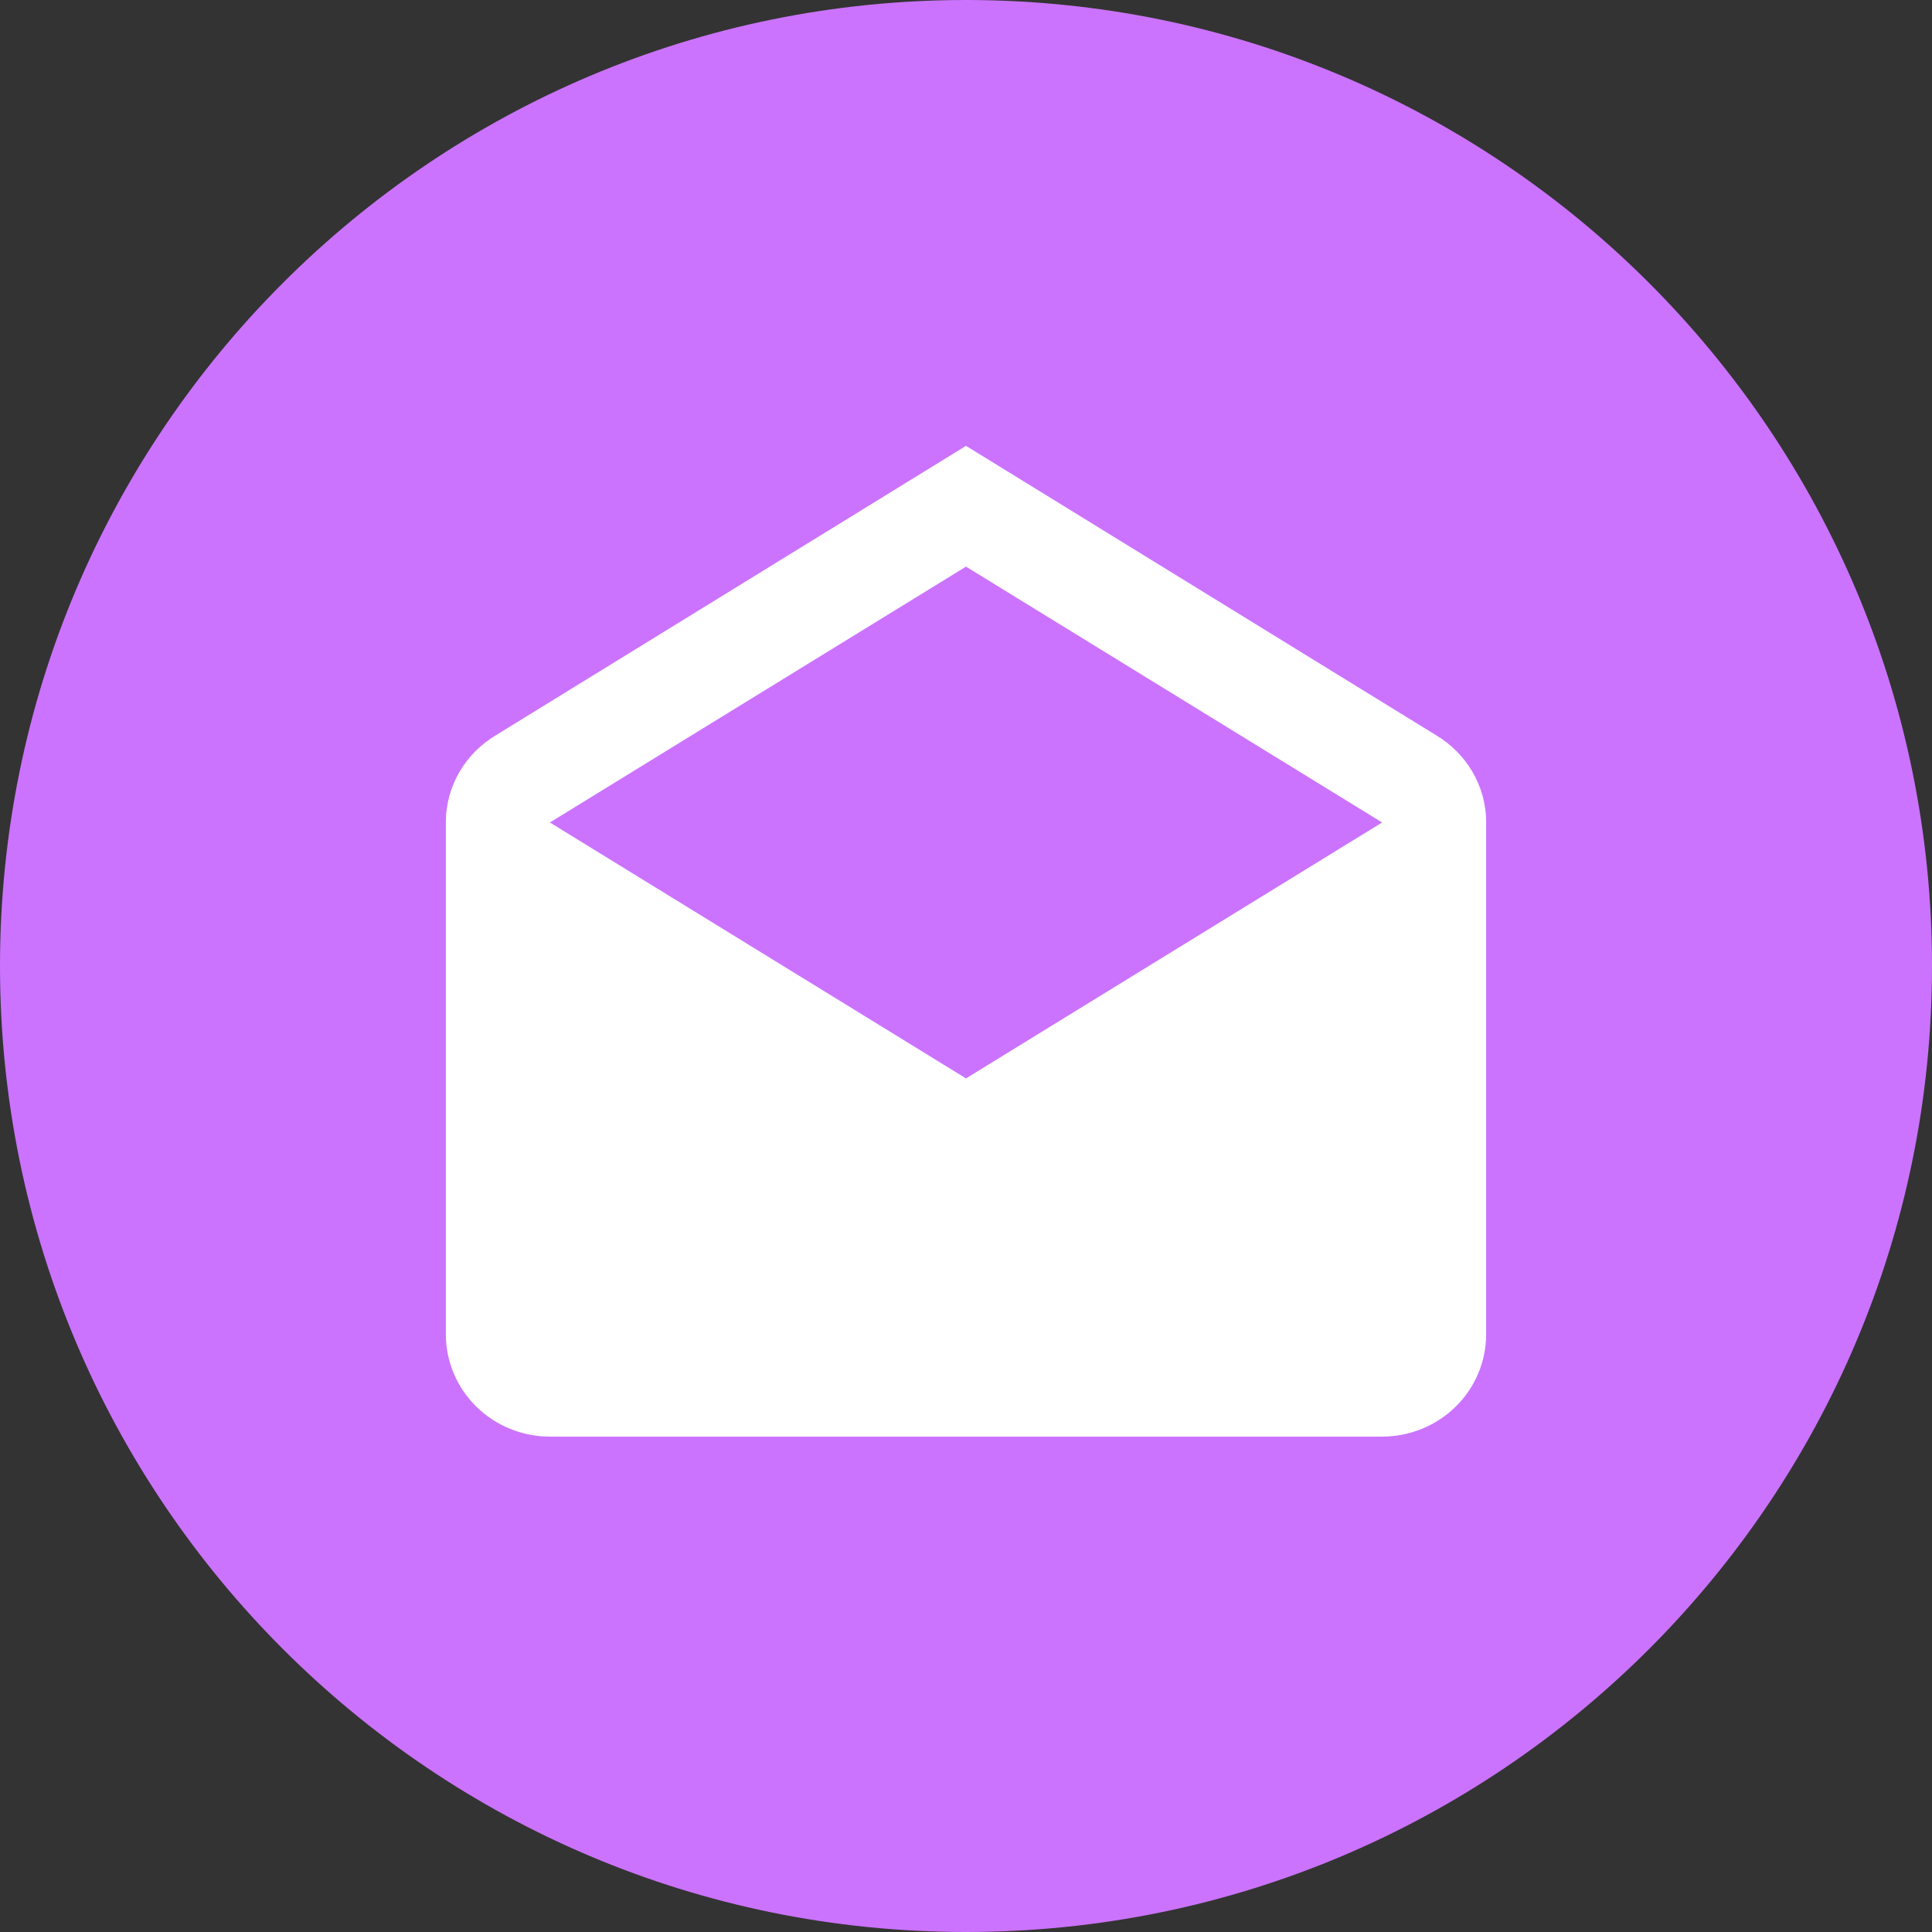 <svg width="39" height="39" viewBox="0 0 39 39" fill="none" xmlns="http://www.w3.org/2000/svg">
<rect x="0" y="0" width="39" height="39" fill="#333333" stroke="none"/>
<path d="M39 19.5C39 8.73 30.269 0 19.5 0C8.73 0 0 8.73 0 19.5C0 30.269 8.73 39 19.5 39C30.269 39 39 30.269 39 19.5Z" fill="#CB73FE"/>
<path d="M11.1 16.603L19.5 21.769L27.9 16.603L19.5 11.438L11.1 16.603ZM30 16.603V26.934C30 27.482 29.779 28.007 29.385 28.395C28.991 28.782 28.457 29 27.9 29H11.1C10.543 29 10.009 28.782 9.615 28.395C9.221 28.007 9 27.482 9 26.934V16.603C9 15.849 9.409 15.198 10.018 14.837L19.5 9L28.982 14.837C29.59 15.198 30 15.849 30 16.603Z" fill="white"/>
</svg>
